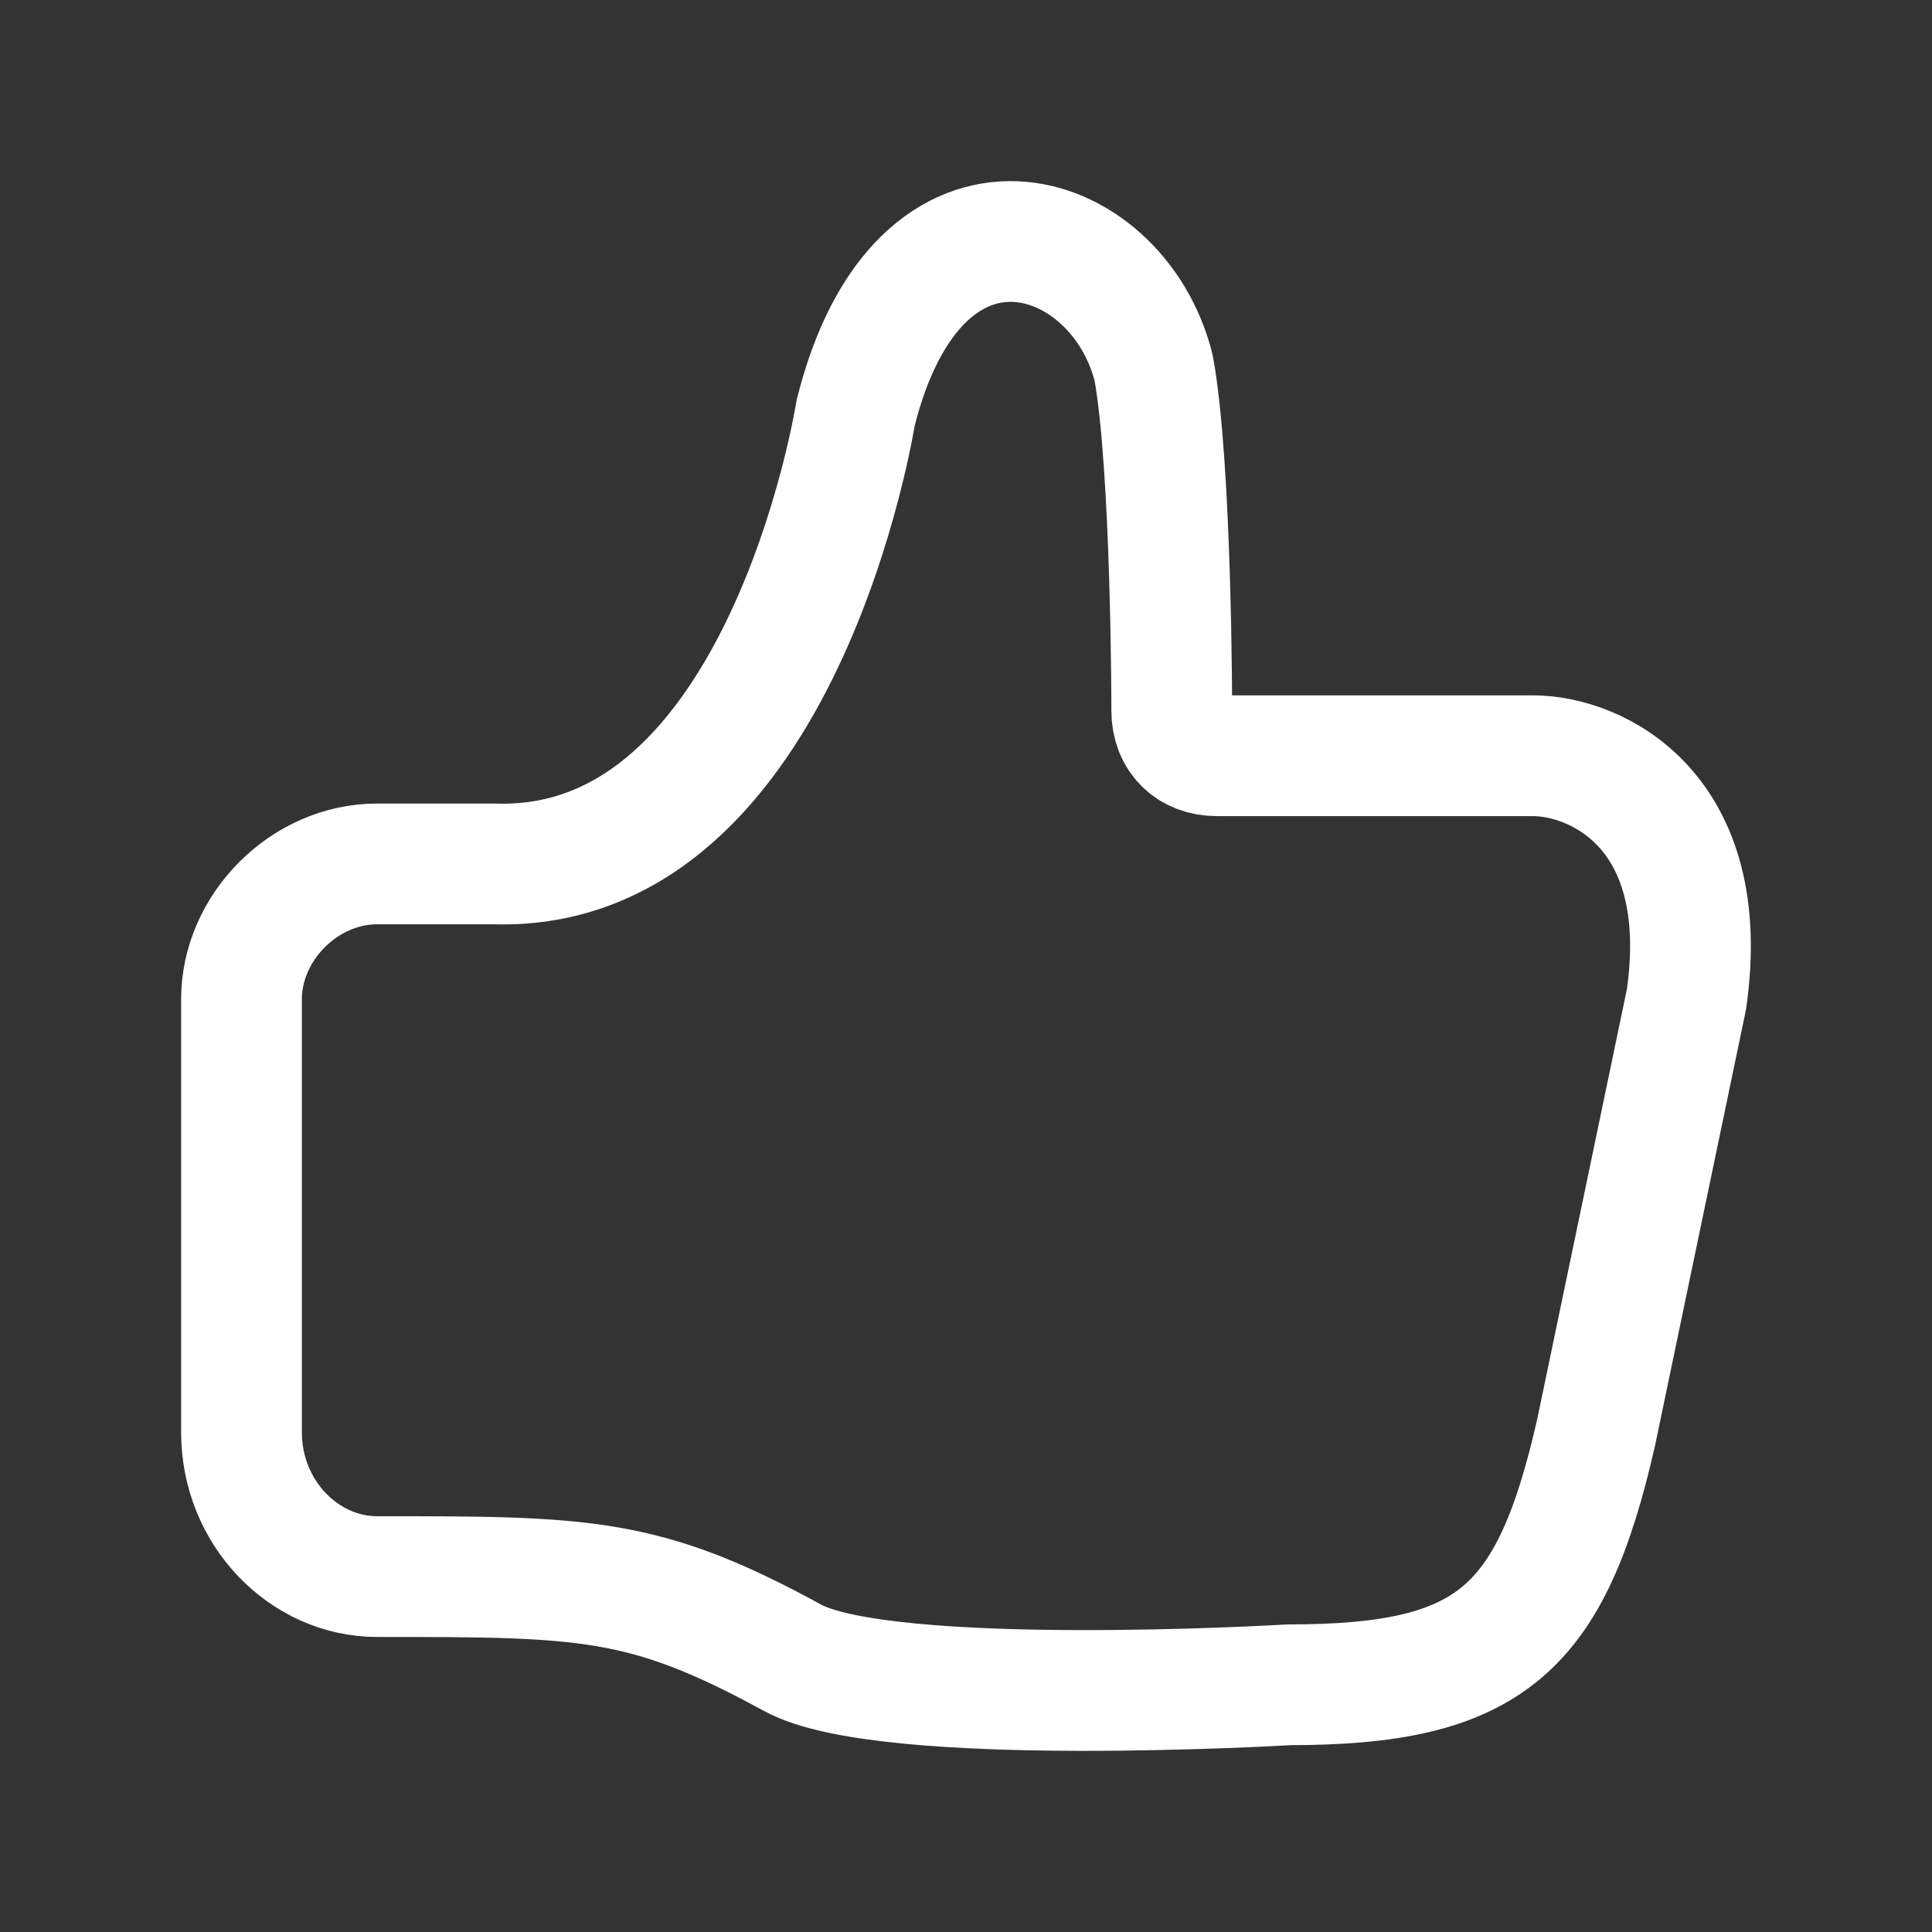 <svg width="24" height="24" viewBox="0 0 24 24" fill="none" xmlns="http://www.w3.org/2000/svg">
<rect x="0" y="0" width="24" height="24" fill="#333333" stroke="none"/>
<path d="M16.014 20.929C16.014 20.929 11.005 21.229 9.844 20.593C8.003 19.585 7.263 19.585 4.683 19.585C3.785 19.585 3 18.8 3 17.792V12.413C3 11.517 3.785 10.732 4.683 10.732H5.019C5.019 10.732 5.805 10.732 6.141 10.732C9.731 10.845 10.629 5.13 10.629 5.13C11.414 1.992 13.882 2.777 14.331 4.57C14.556 5.802 14.556 8.828 14.556 8.828C14.556 9.164 14.78 9.388 15.117 9.388H19.043C19.828 9.388 21.287 10.06 20.95 12.413L19.828 17.792C19.268 20.257 18.51 20.929 16.014 20.929Z" stroke="white" stroke-width="1.5" stroke-linecap="round" stroke-linejoin="round"/>
</svg>
